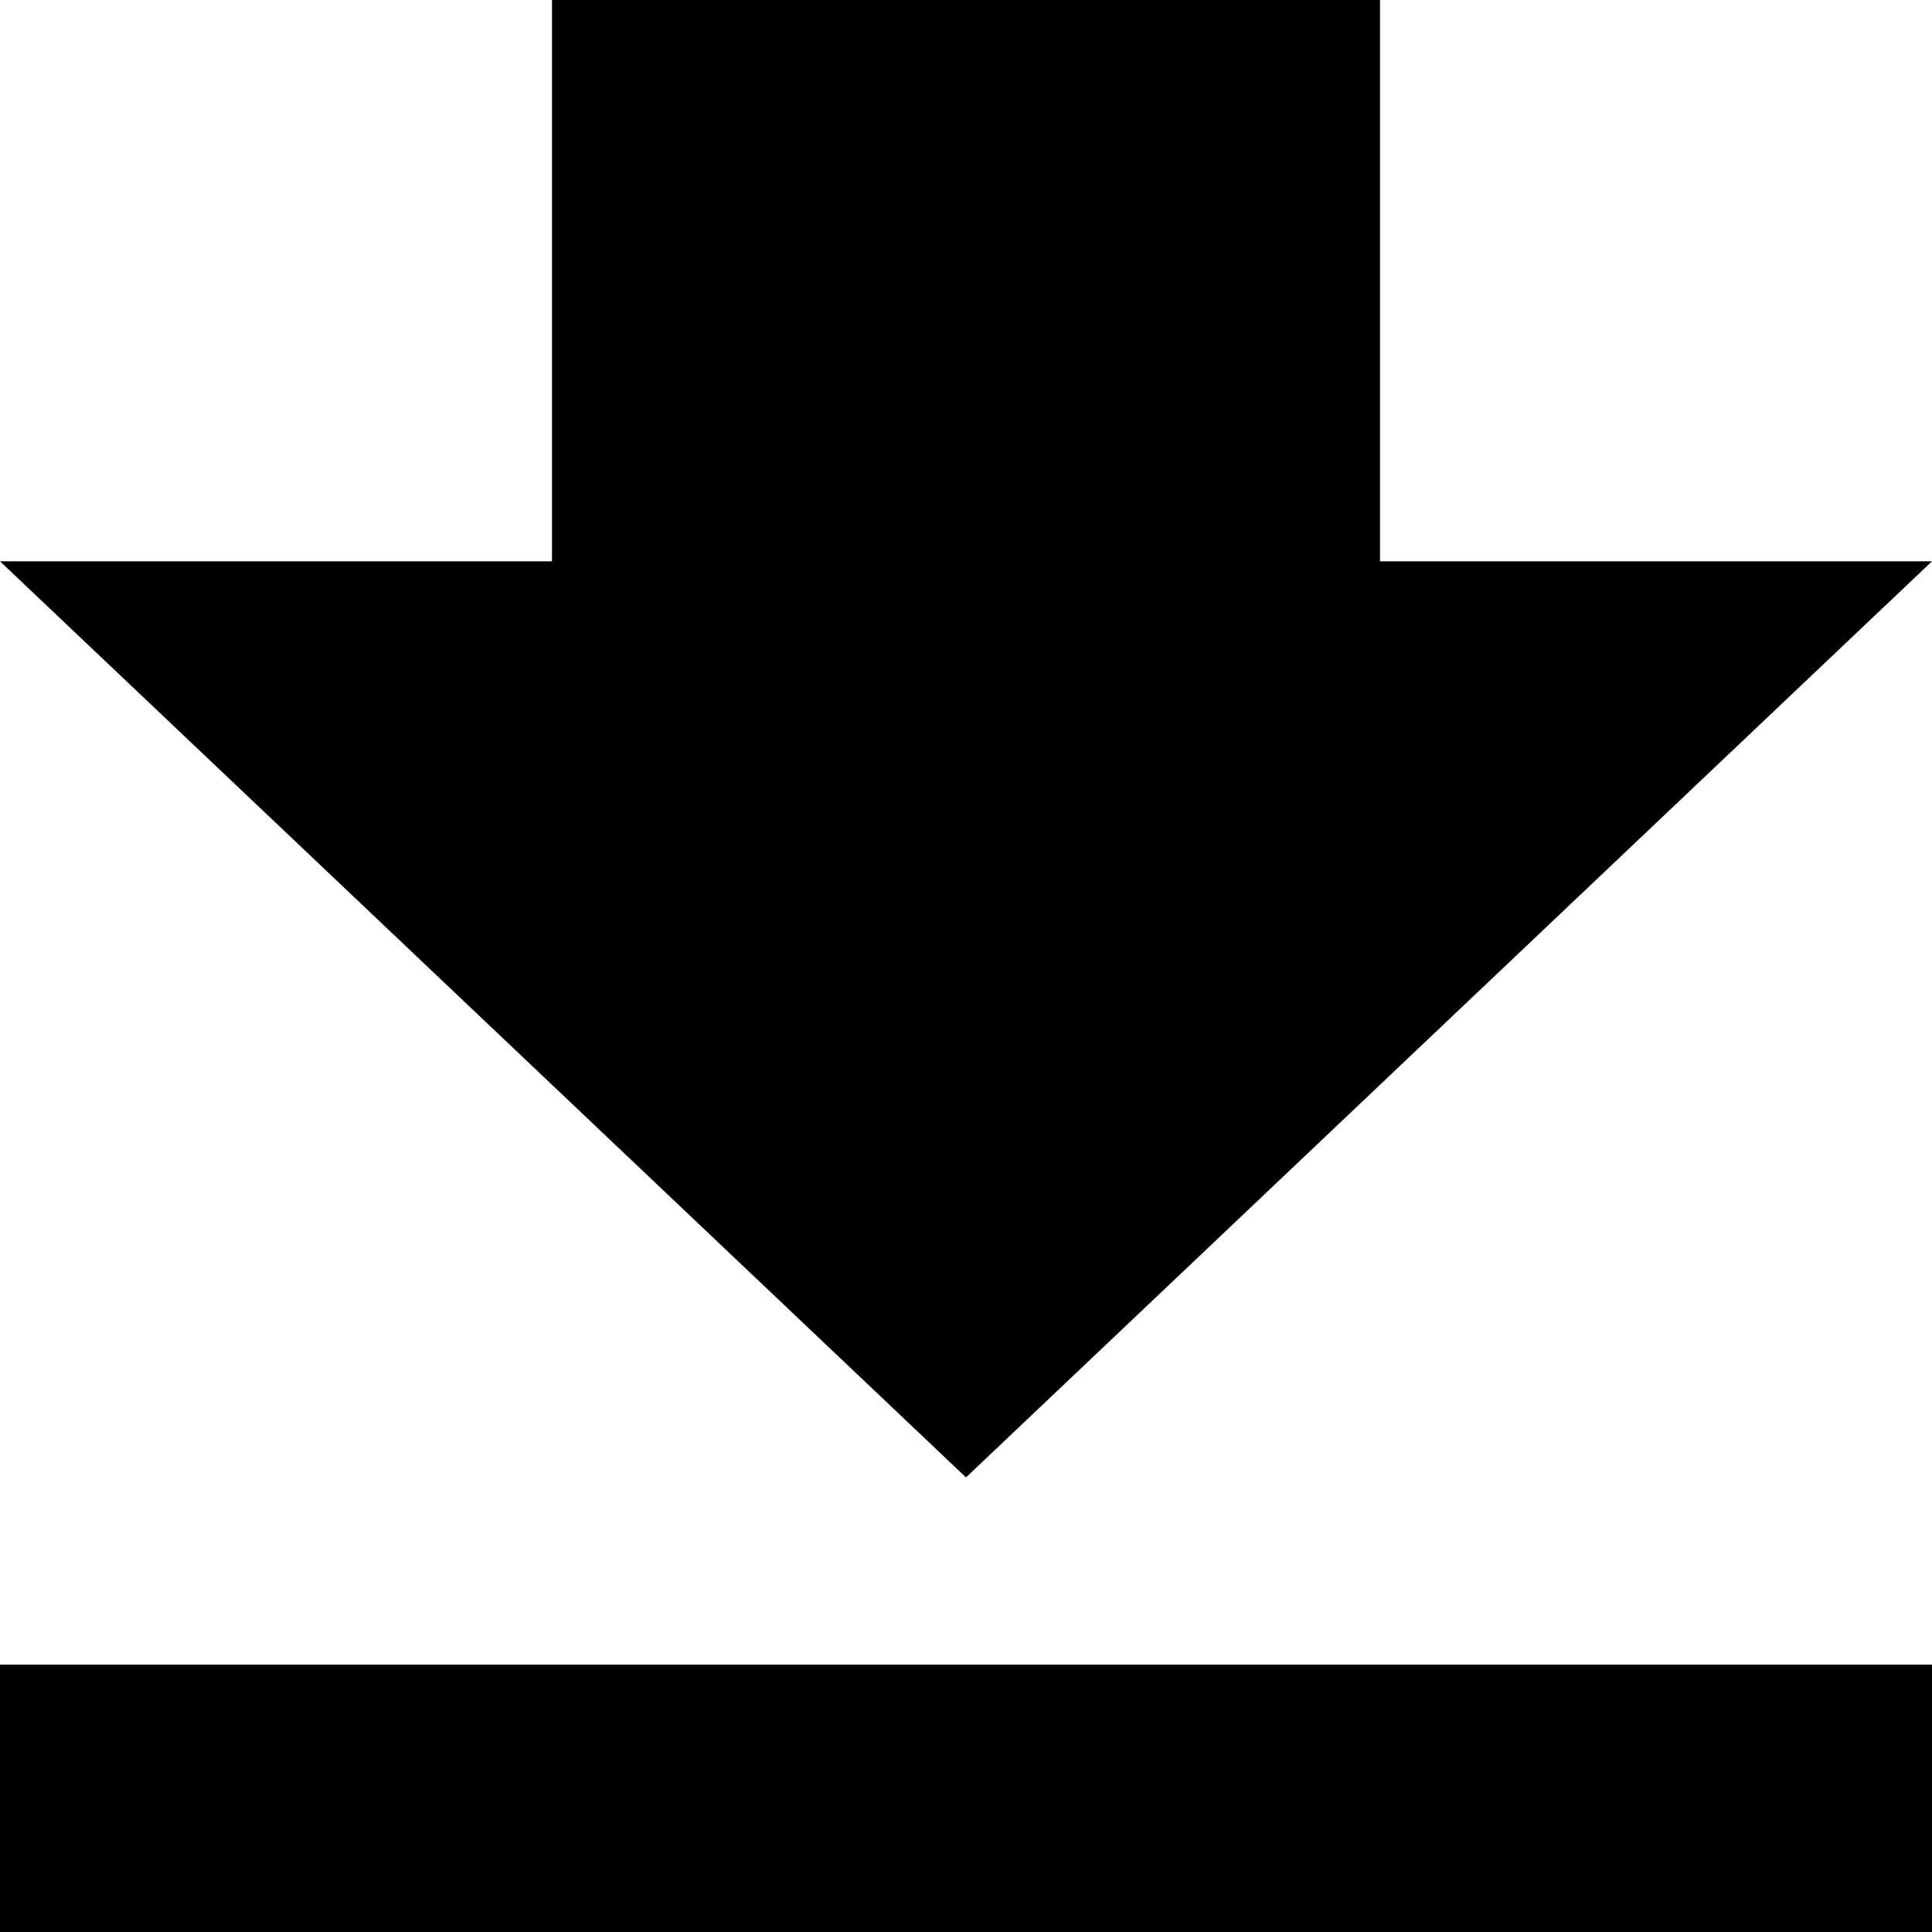 <svg 
 xmlns="http://www.w3.org/2000/svg"
 xmlns:xlink="http://www.w3.org/1999/xlink"
 width="17px" height="17px">
<path fill-rule="evenodd" 
 d="M4.857,-0.013 L4.857,4.939 L-0.000,4.939 L8.500,13.000 L17.000,4.939 L12.143,4.939 L12.143,-0.013 L4.857,-0.013 M-0.000,17.000 L-0.000,14.647 L17.000,14.647 L17.000,17.000 L-0.000,17.000 Z"/>
</svg>
